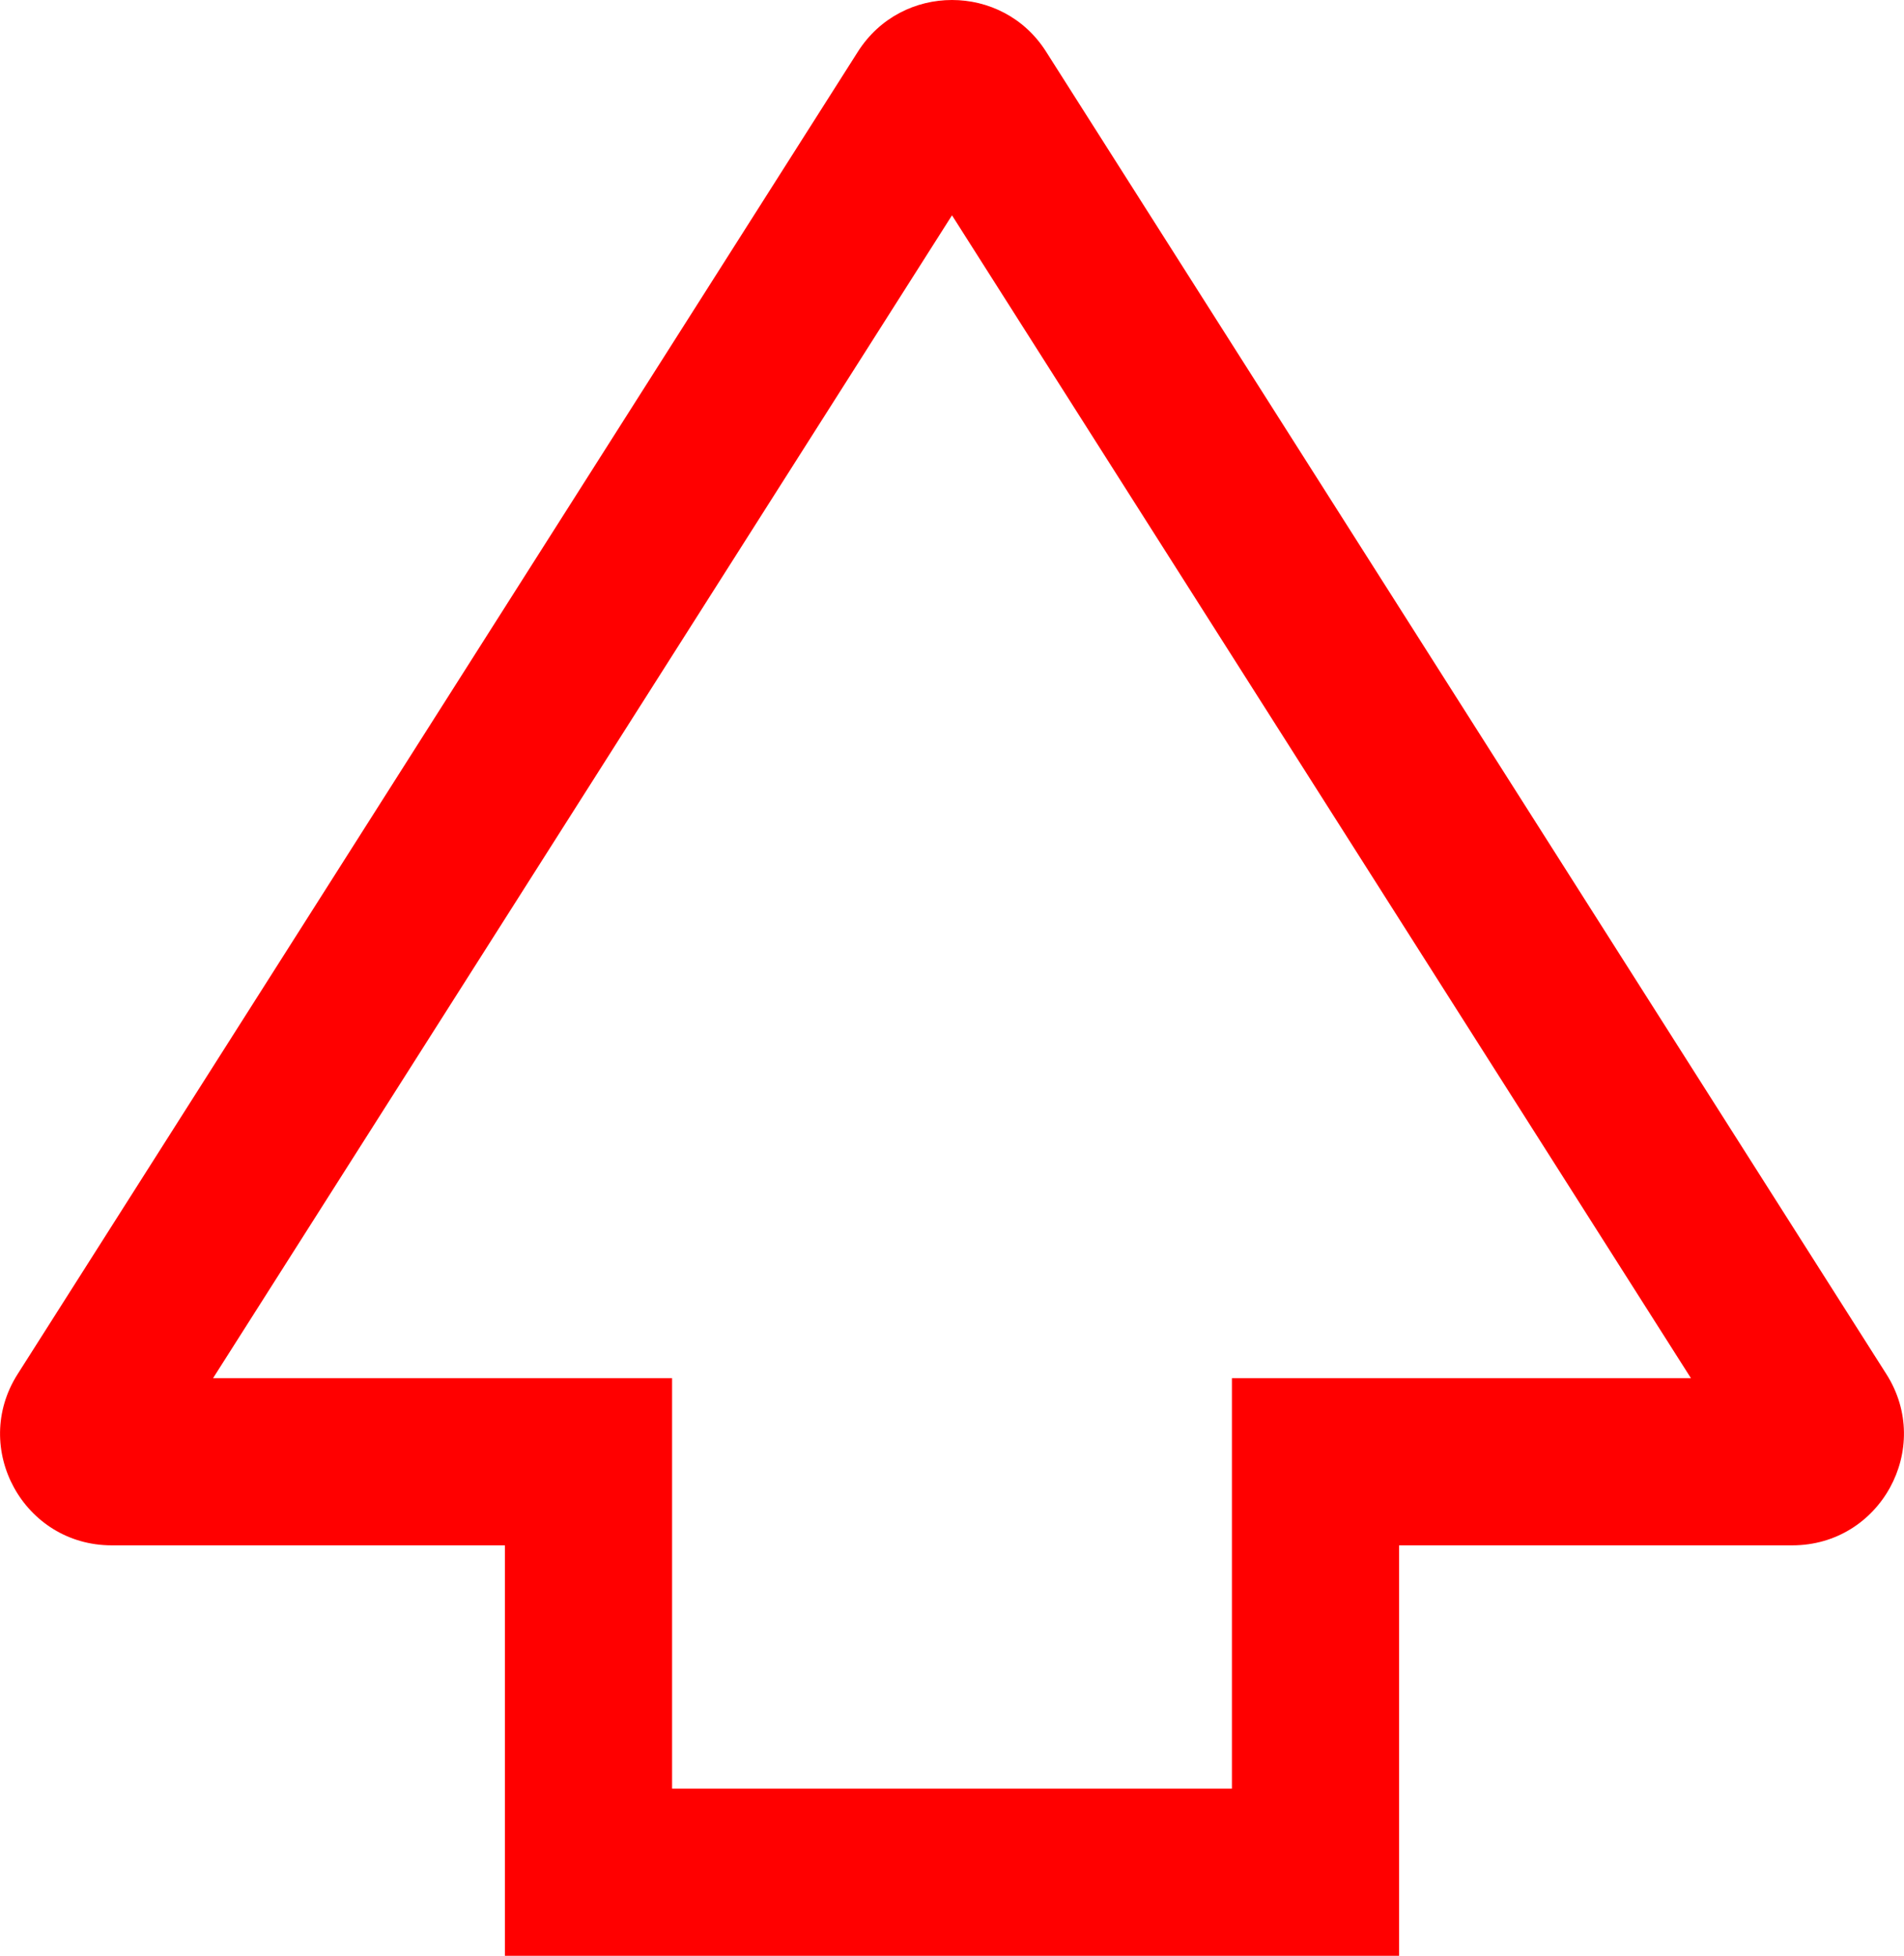 <svg xmlns="http://www.w3.org/2000/svg" width="17.086" height="17.549" viewBox="0 0 17.086 17.549">
  <g id="Union_6" data-name="Union 6" transform="translate(17.086 17.549) rotate(180)" fill="none">
    <path d="M7.7,17.086.157,5.219A1,1,0,0,1,1,3.683H4.531V0h8.024V3.683h3.529a1,1,0,0,1,.844,1.536L9.387,17.086a1,1,0,0,1-1.688,0Z" stroke="none"/>
    <path d="M 8.543 15.617 L 15.174 5.183 L 11.055 5.183 L 11.055 1.5 L 6.031 1.5 L 6.031 5.183 L 1.912 5.183 L 8.543 15.617 M 8.543 17.549 C 8.219 17.549 7.895 17.395 7.699 17.086 L 0.158 5.219 C -0.265 4.554 0.213 3.683 1.002 3.683 L 4.531 3.683 L 4.531 2.971496542159002e-06 L 12.555 2.971496542159002e-06 L 12.555 3.683 L 16.084 3.683 C 16.873 3.683 17.351 4.554 16.928 5.219 L 9.387 17.086 C 9.19 17.395 8.867 17.549 8.543 17.549 Z" stroke="none" fill="red"/>
  </g>
</svg>
